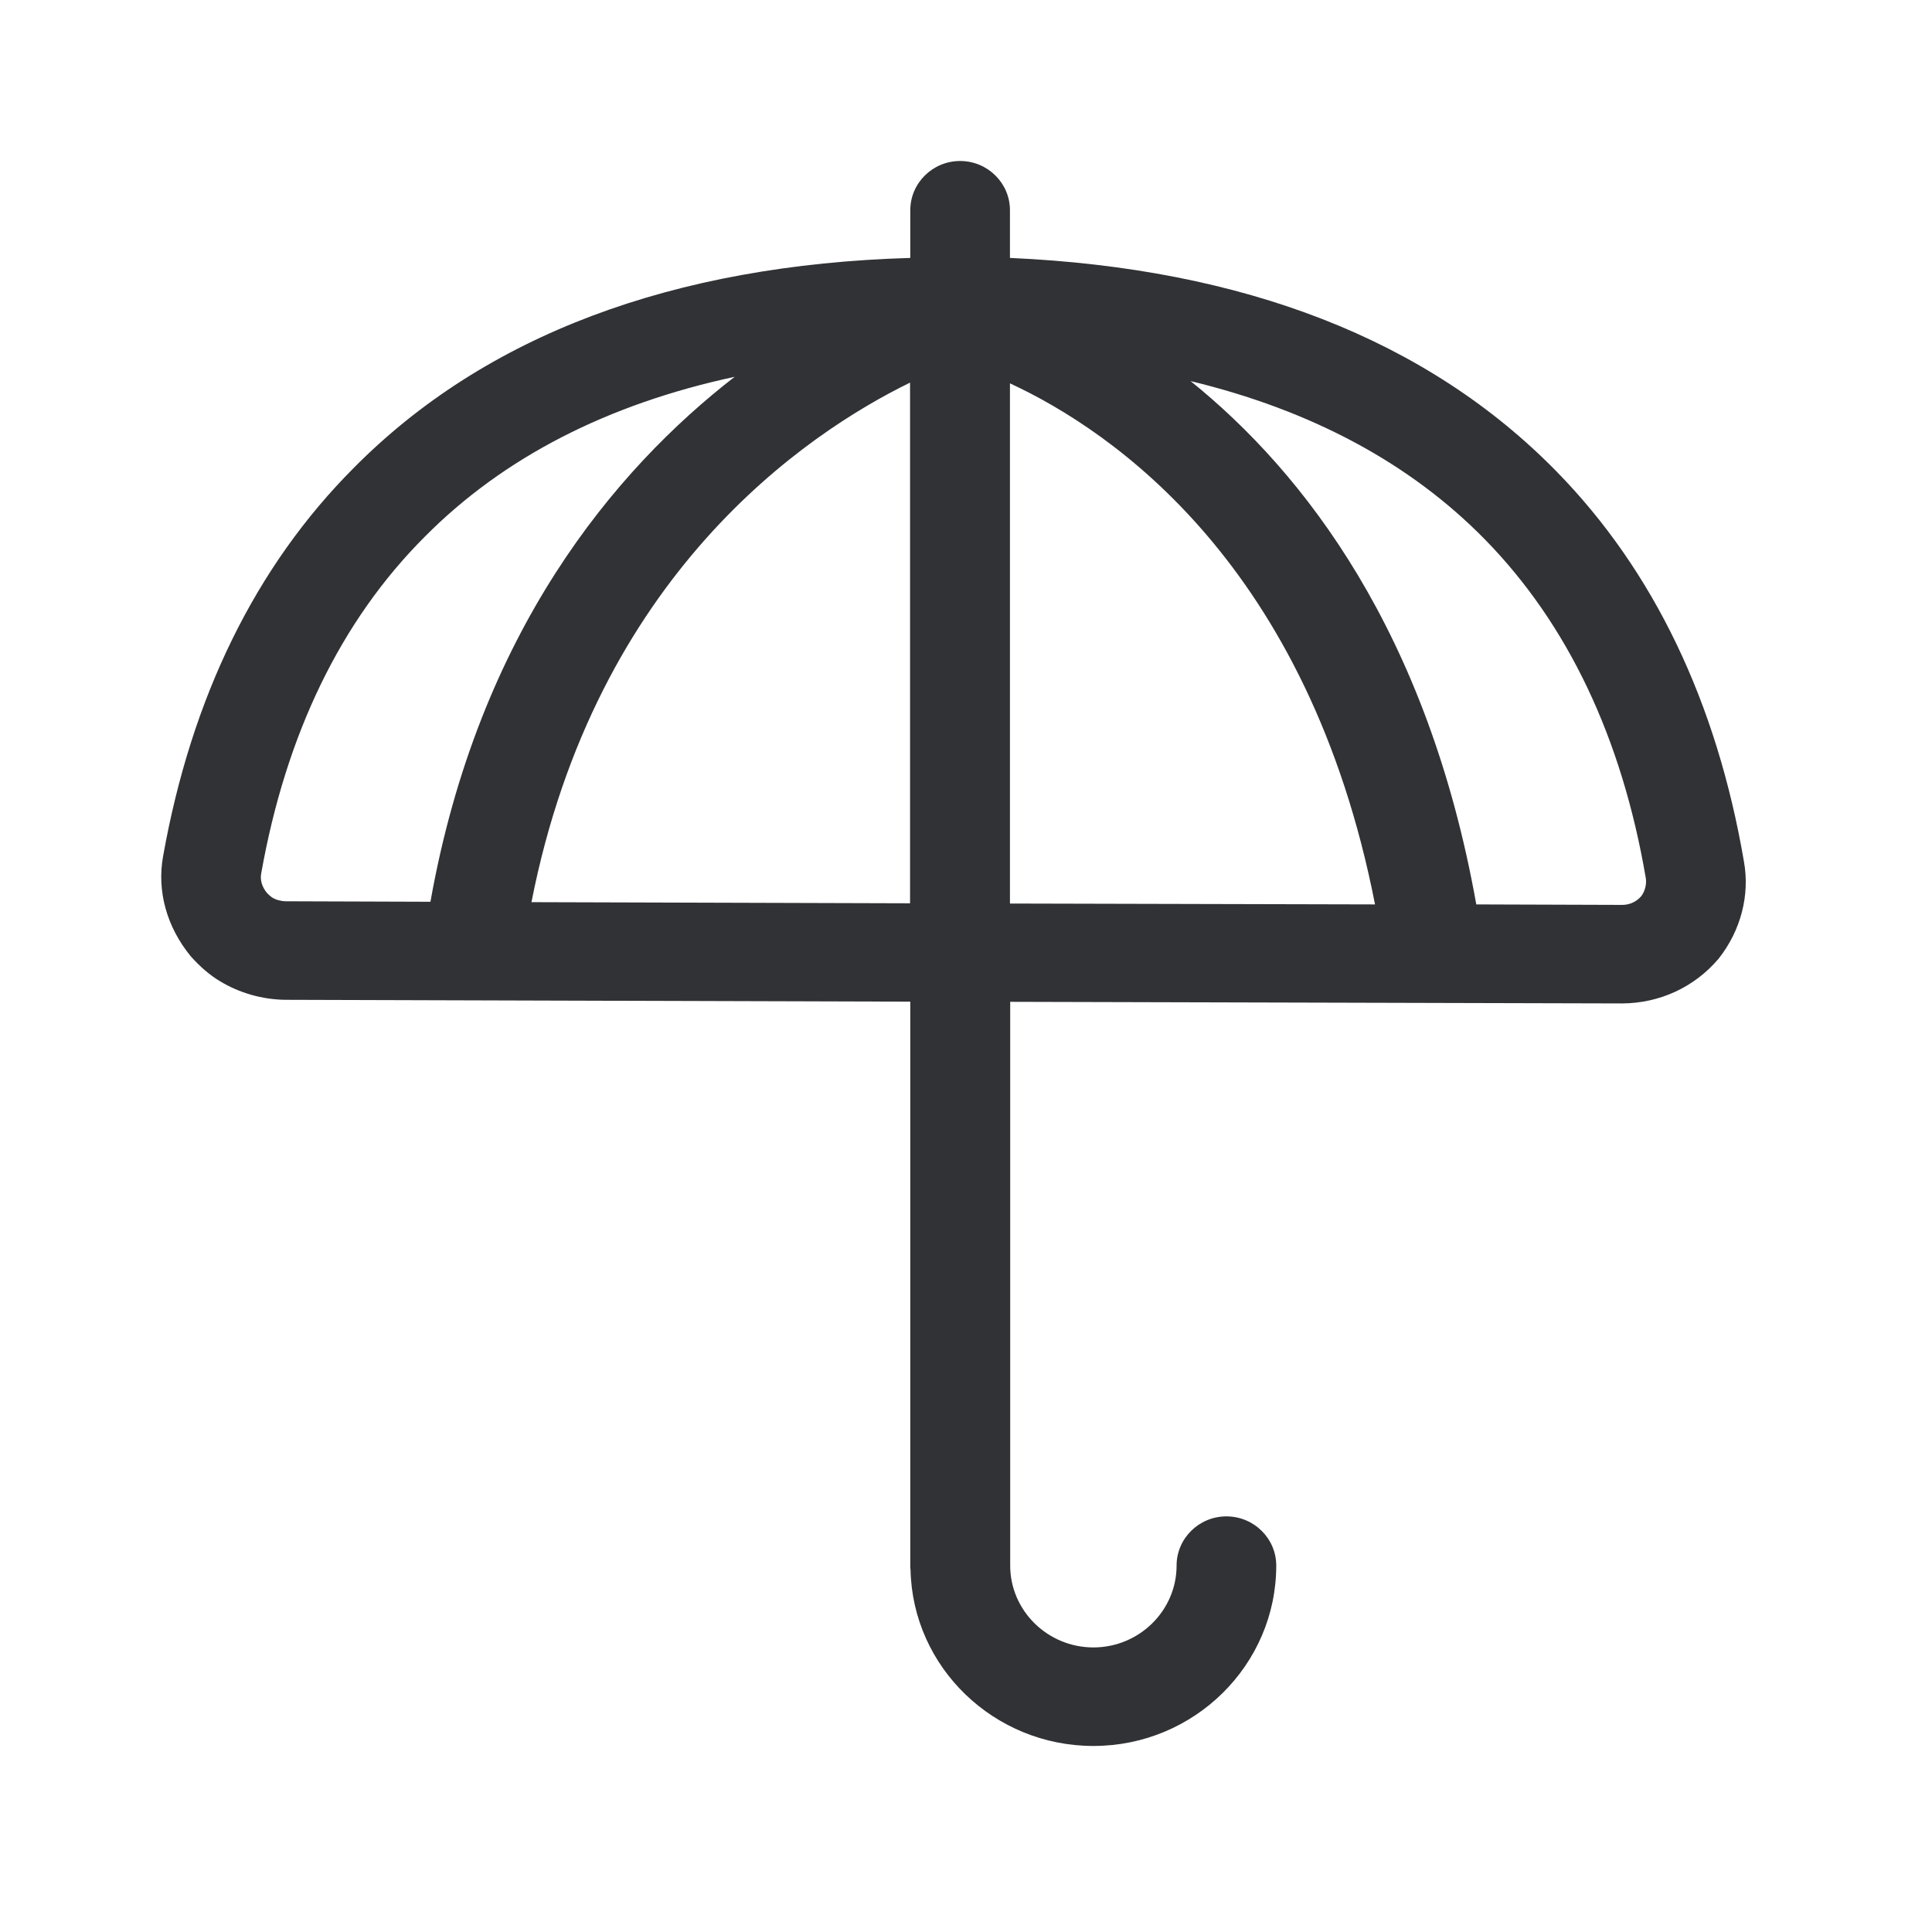 <svg width="24" height="24" viewBox="0 0 24 24" fill="none" xmlns="http://www.w3.org/2000/svg">
<path fill-rule="evenodd" clip-rule="evenodd" d="M19.336 5.857C20.541 7.087 21.325 8.72 21.664 10.703C21.739 11.12 21.625 11.56 21.35 11.908C21.048 12.266 20.613 12.462 20.154 12.465L12.549 12.445V19.448C12.549 20.008 13.014 20.465 13.583 20.465C14.151 20.465 14.616 20.008 14.616 19.448C14.616 19.112 14.893 18.837 15.235 18.837C15.577 18.837 15.854 19.112 15.854 19.448C15.854 20.683 14.835 21.689 13.583 21.689C12.347 21.689 11.336 20.712 11.311 19.499C11.308 19.485 11.308 19.471 11.308 19.457V12.443L3.546 12.42C3.255 12.417 2.969 12.333 2.731 12.188C2.605 12.112 2.487 12.011 2.37 11.88C2.067 11.51 1.95 11.067 2.025 10.642C2.378 8.658 3.176 7.034 4.395 5.812C6.025 4.165 8.356 3.291 11.308 3.204V2.611C11.308 2.275 11.585 2 11.927 2C12.269 2 12.546 2.275 12.546 2.611V3.204C15.451 3.333 17.731 4.218 19.336 5.857ZM3.384 11.151L3.38 11.149C3.367 11.139 3.342 11.12 3.314 11.09C3.255 11.017 3.23 10.933 3.244 10.854C3.552 9.118 4.235 7.709 5.277 6.667C6.255 5.681 7.549 5.02 9.126 4.681C7.633 5.838 5.944 7.852 5.347 11.202L3.552 11.196C3.496 11.196 3.429 11.179 3.384 11.151ZM20.387 11.134C20.311 11.221 20.216 11.241 20.151 11.241L18.339 11.235C17.737 7.86 16.204 5.874 14.79 4.734C16.283 5.095 17.513 5.748 18.448 6.703C19.476 7.753 20.148 9.168 20.445 10.91C20.457 10.989 20.431 11.078 20.387 11.134ZM12.546 4.762C13.838 5.361 16.258 7.028 17.081 11.235L12.546 11.224V4.762ZM11.305 4.753C10.008 5.387 7.401 7.143 6.602 11.207L11.305 11.221V4.753Z" fill="#313235"/>
</svg>

